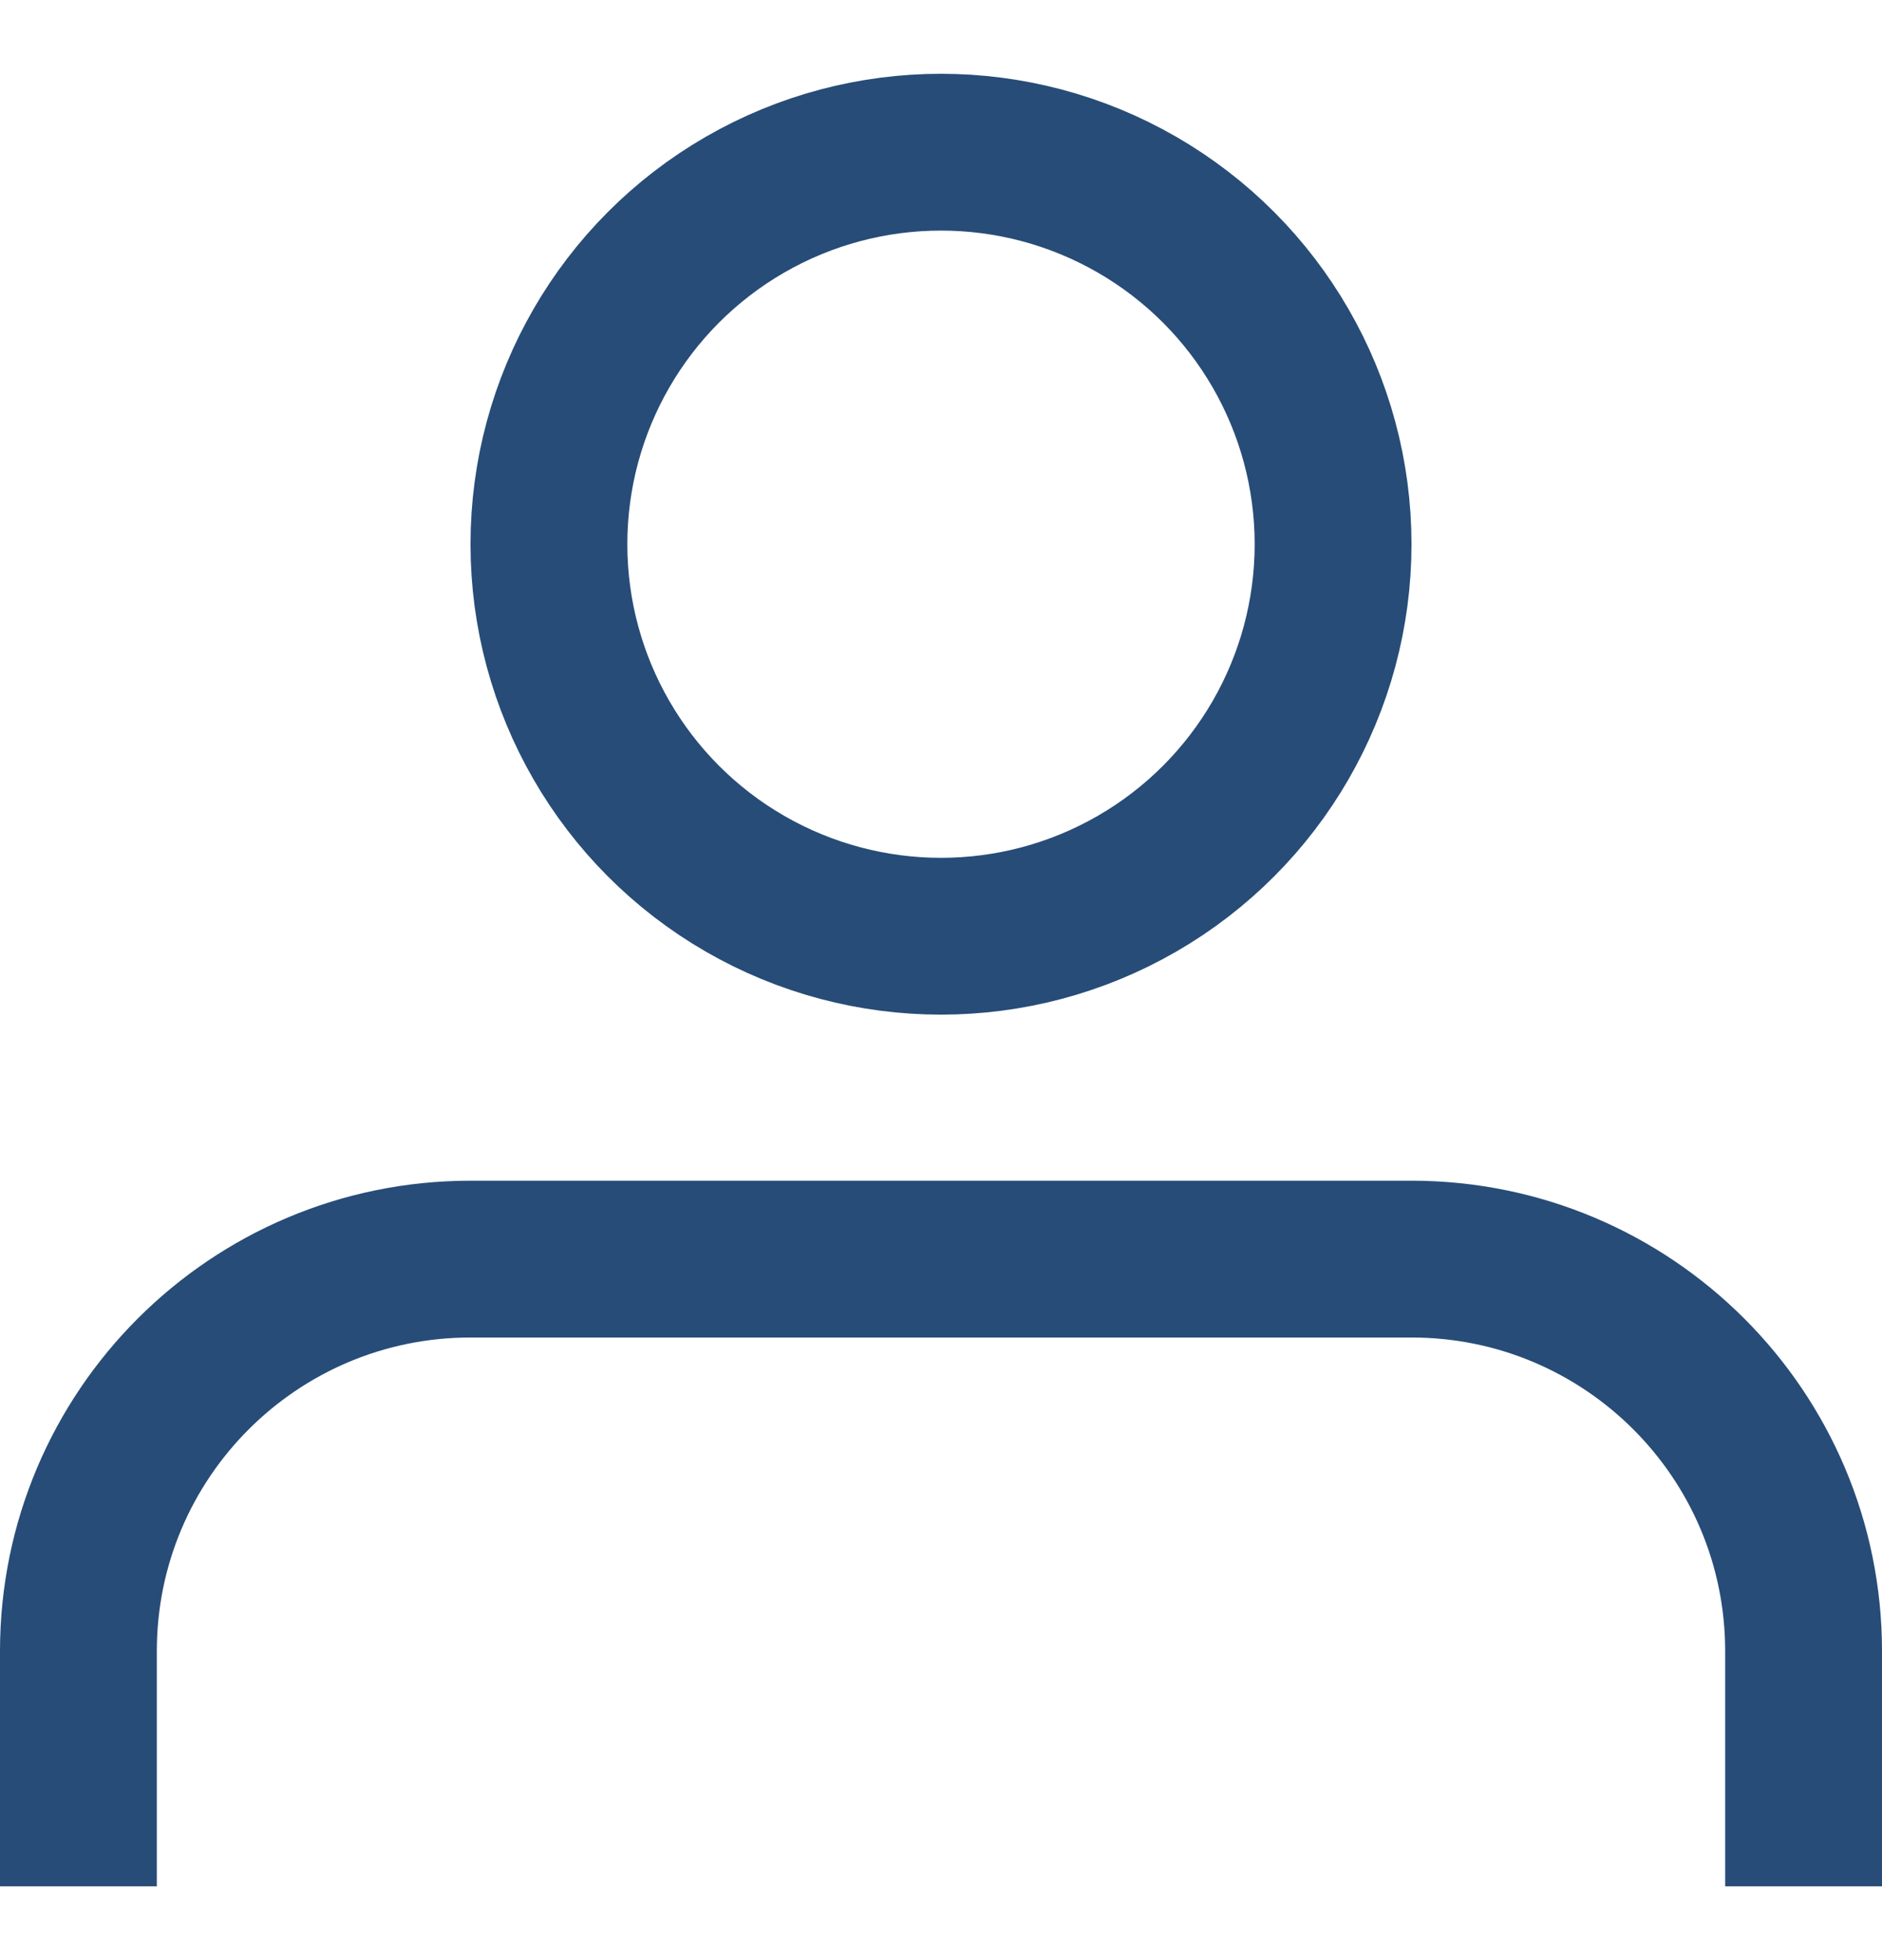 <svg width="24" height="25" viewBox="0 0 24 25" fill="none" xmlns="http://www.w3.org/2000/svg">
<circle cx="12" cy="6.941" r="5" stroke="#274C77" stroke-width="2"/>
<path d="M1 24.059V21.059C1 18.297 3.239 16.059 6 16.059H18C20.761 16.059 23 18.297 23 21.059V24.059" stroke="#274C77" stroke-width="2"/>
</svg>
